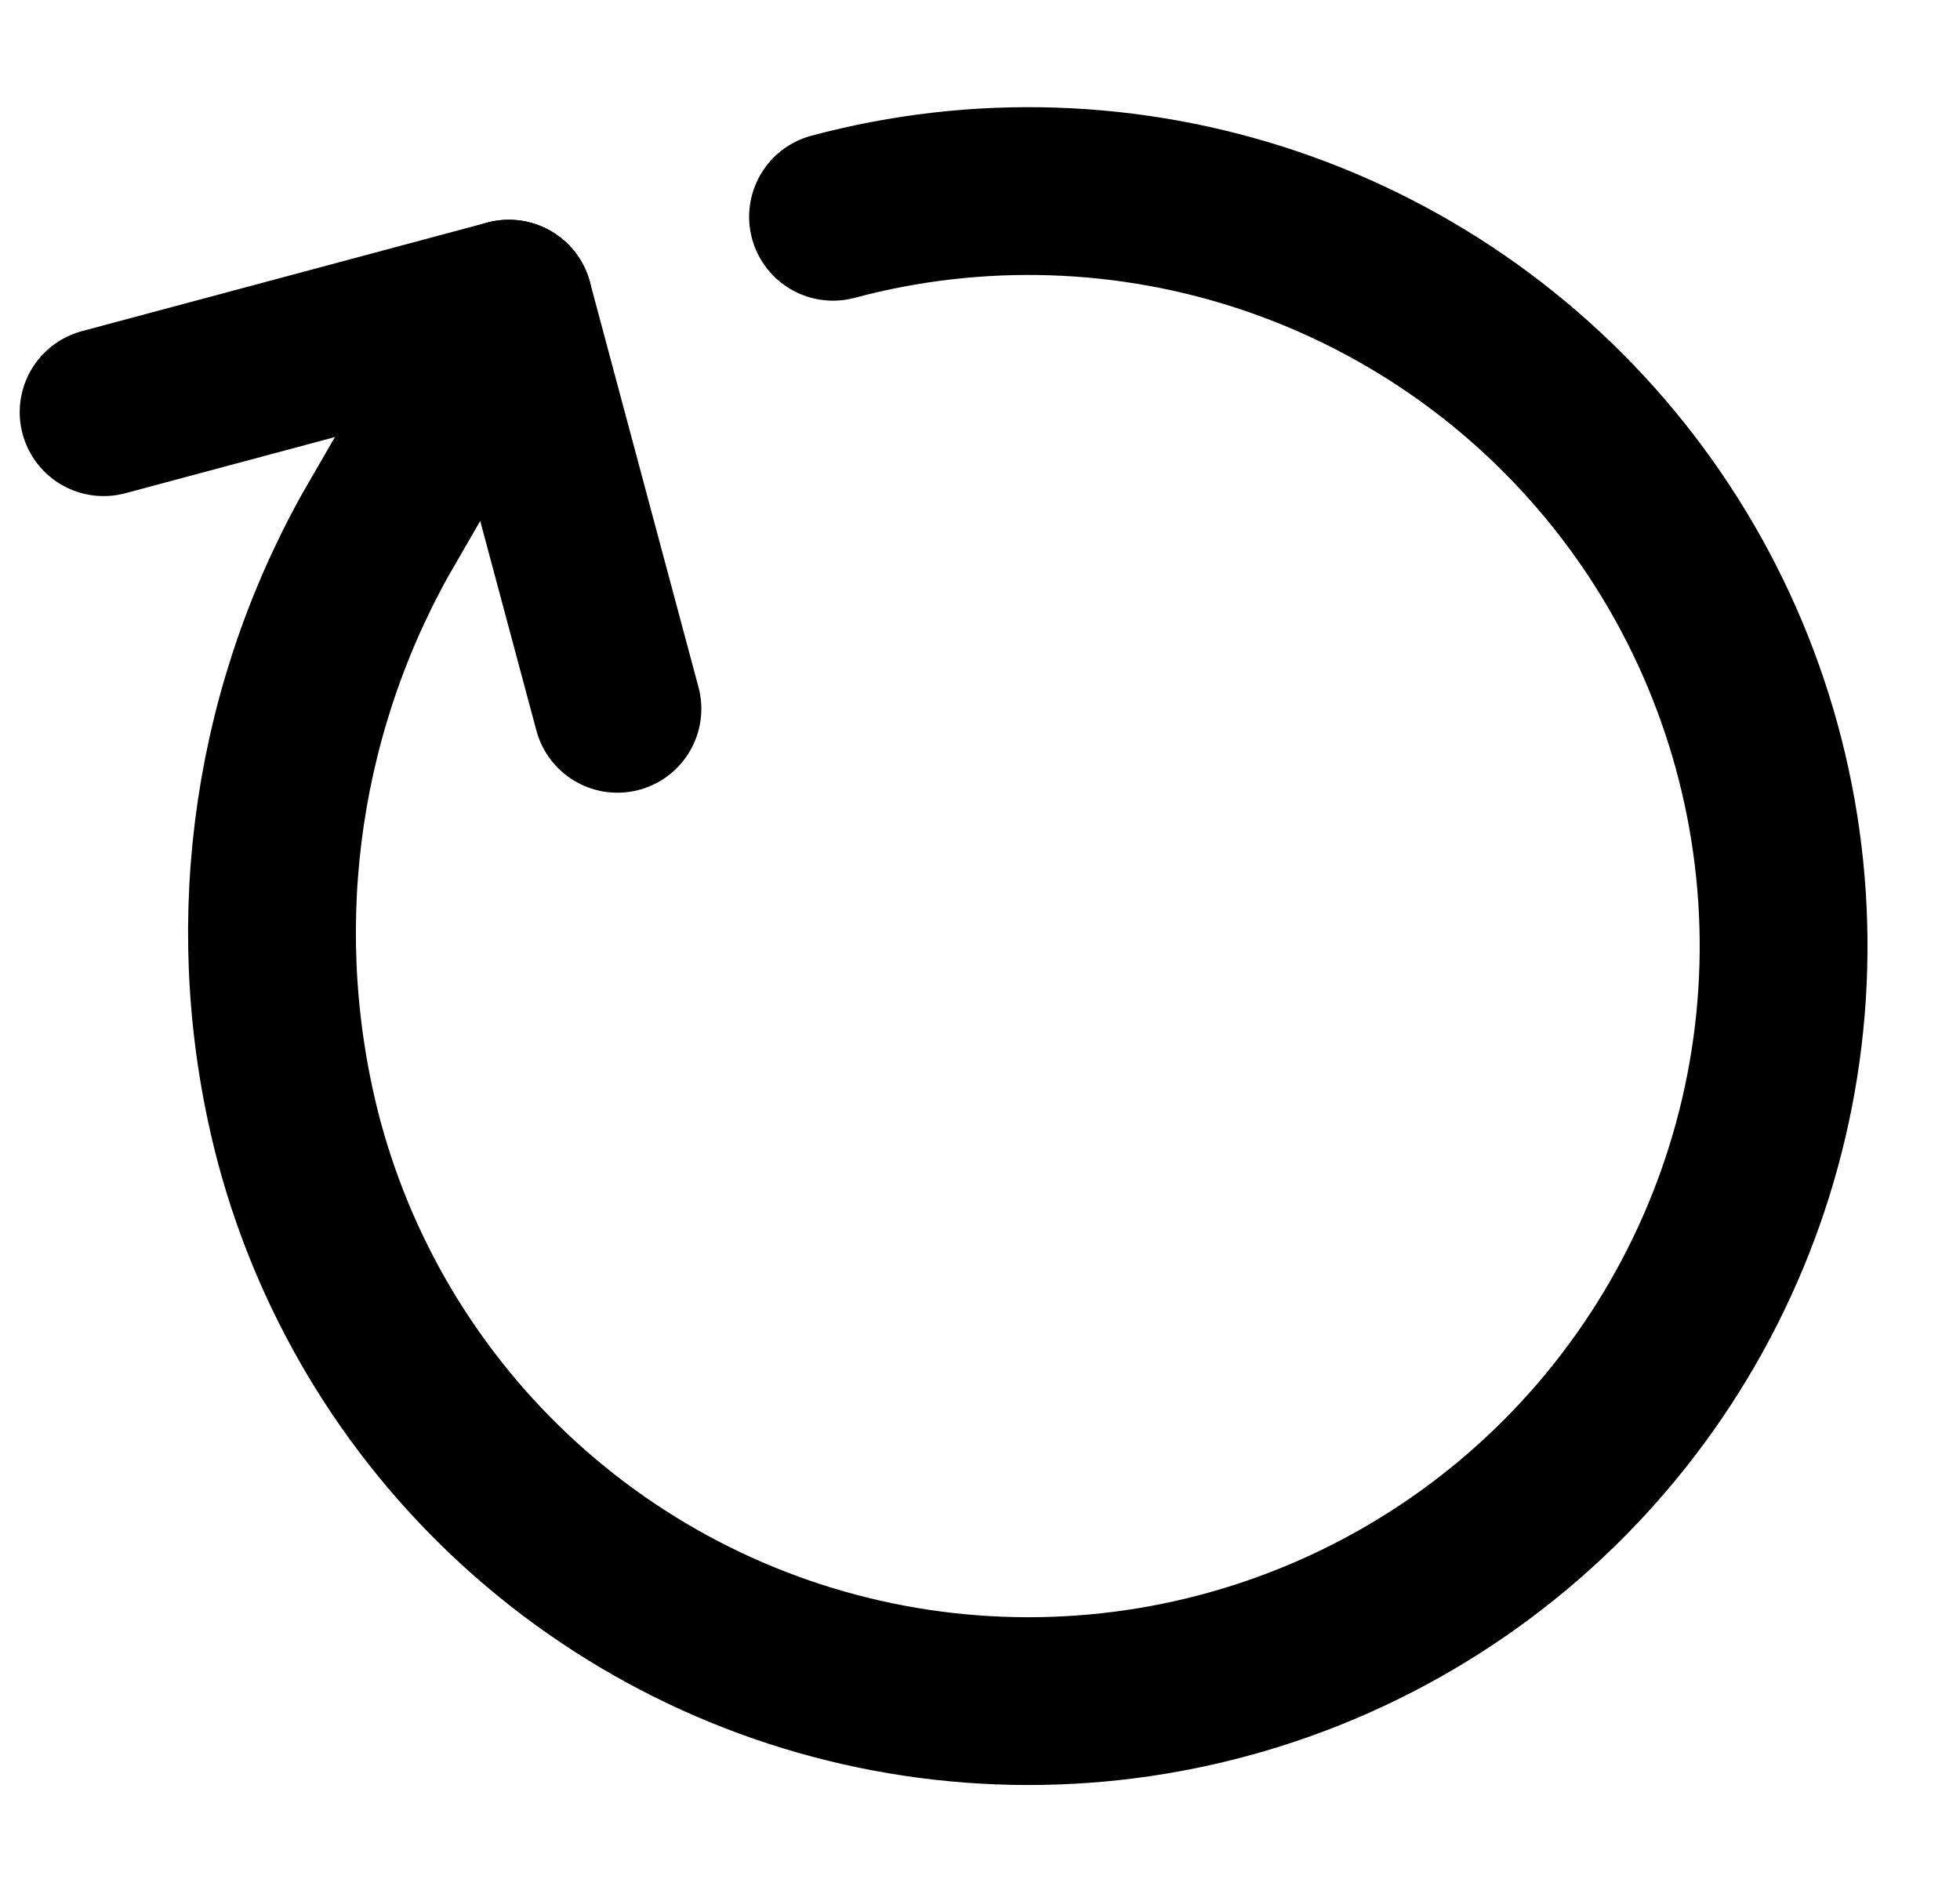 <svg width="73" height="70" viewBox="0 0 73 70" fill="none" xmlns="http://www.w3.org/2000/svg">
<path d="M31.026 8.075C36.399 6.636 42.078 6.821 47.346 8.609C52.613 10.398 57.232 13.707 60.618 18.12C64.005 22.534 66.006 27.852 66.37 33.402C66.734 38.953 65.444 44.487 62.662 49.304C59.881 54.122 55.734 58.006 50.745 60.466C45.756 62.927 40.149 63.852 34.634 63.126C29.119 62.4 23.943 60.055 19.761 56.387C15.579 52.72 12.578 47.894 11.139 42.521C9.132 34.919 10.142 26.835 13.958 19.96L18.952 11.31" stroke="black" stroke-width="6.25" stroke-linecap="round" stroke-linejoin="round"/>
<path d="M3.859 15.354L18.952 11.31L22.996 26.403" stroke="black" stroke-width="6.25" stroke-linecap="round" stroke-linejoin="round"/>
</svg>
